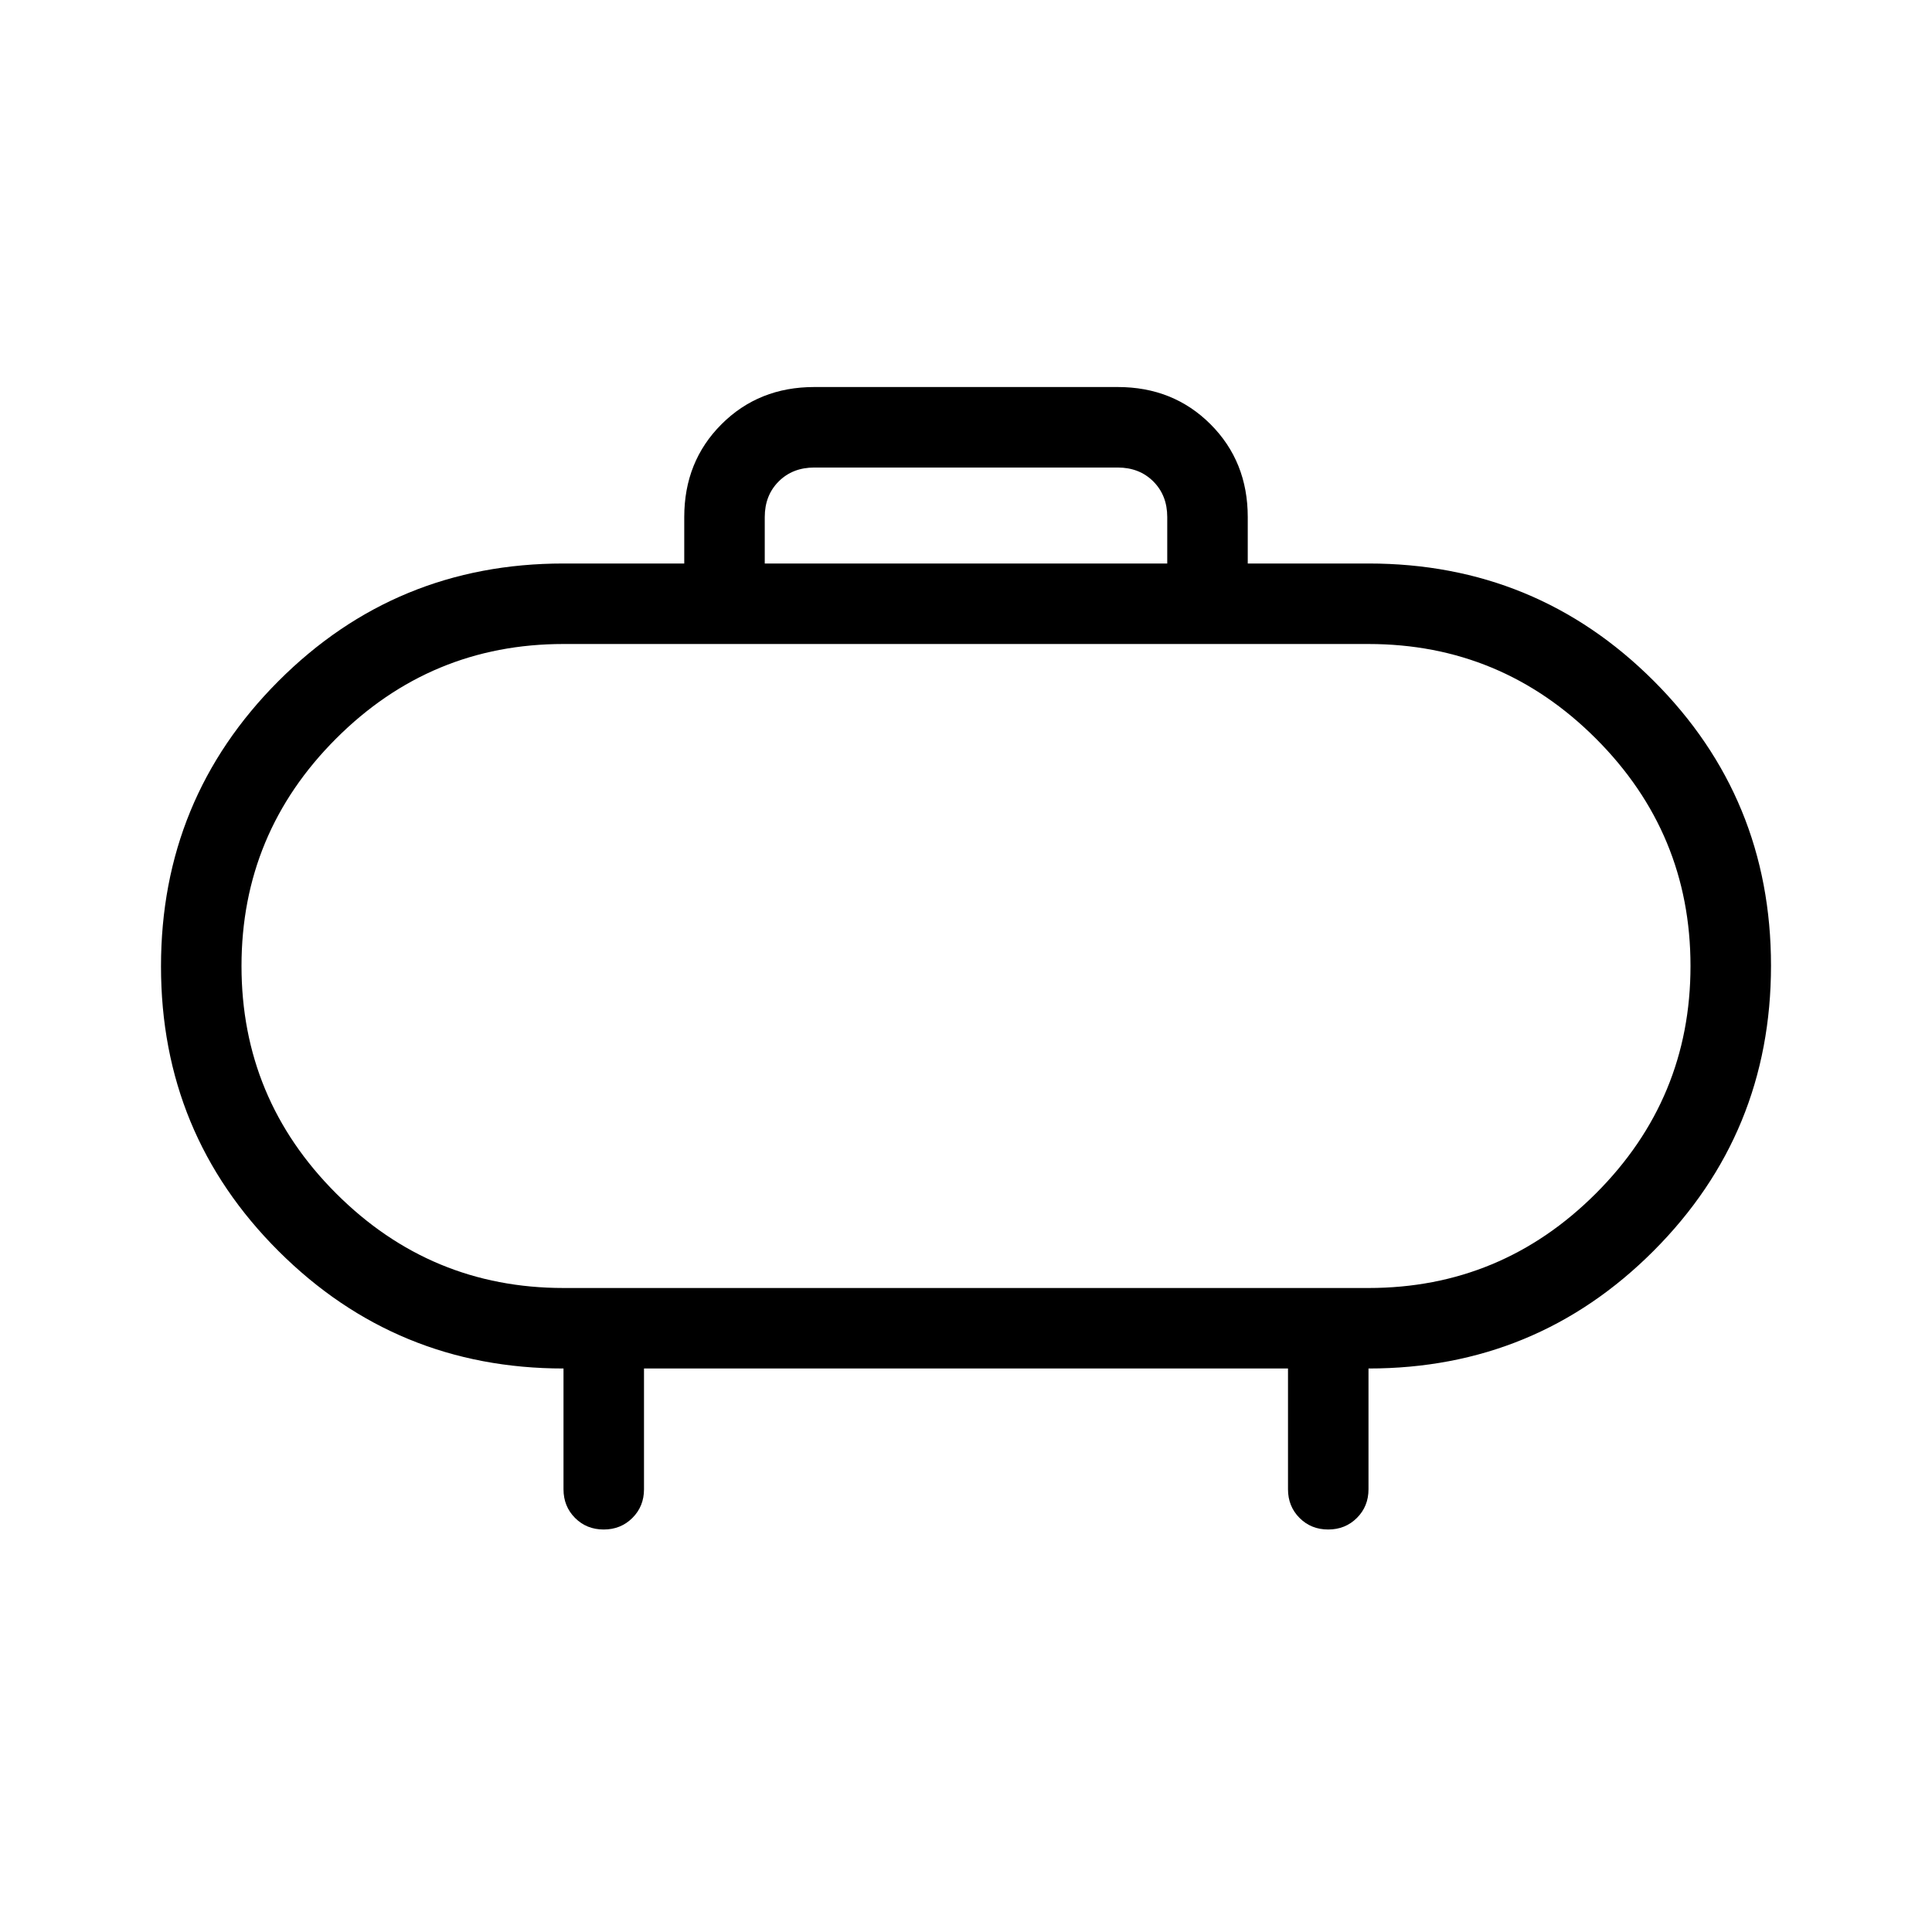 <svg viewBox="0 -960 960 960"><path d="M280-320h400q66 0 113-47t47-113q0-66-47-113t-113-47H280q-66 0-113 47t-47 113q0 66 47 113t113 47Zm200-160ZM380-680h200v-23.08q0-10.77-6.92-17.69-6.93-6.92-17.7-6.92H404.62q-10.77 0-17.7 6.92-6.92 6.92-6.92 17.69V-680Zm-60 400v60q0 8.5-5.76 14.25T299.97-200q-8.51 0-14.24-5.75T280-220v-60q-83.08 0-141.54-58.28Q80-396.56 80-479.82q0-83.26 58.33-141.72Q196.67-680 280-680h60v-23.08q0-27.61 18.5-46.11t46.12-18.5h150.76q27.62 0 46.12 18.5 18.5 18.5 18.5 46.11V-680h60q83.33 0 141.67 58.28Q880-563.44 880-480.18q0 83.26-58.33 141.72Q763.33-280 680-280v60q0 8.5-5.76 14.25T659.97-200q-8.51 0-14.24-5.75T640-220v-60H320Z"/></svg>